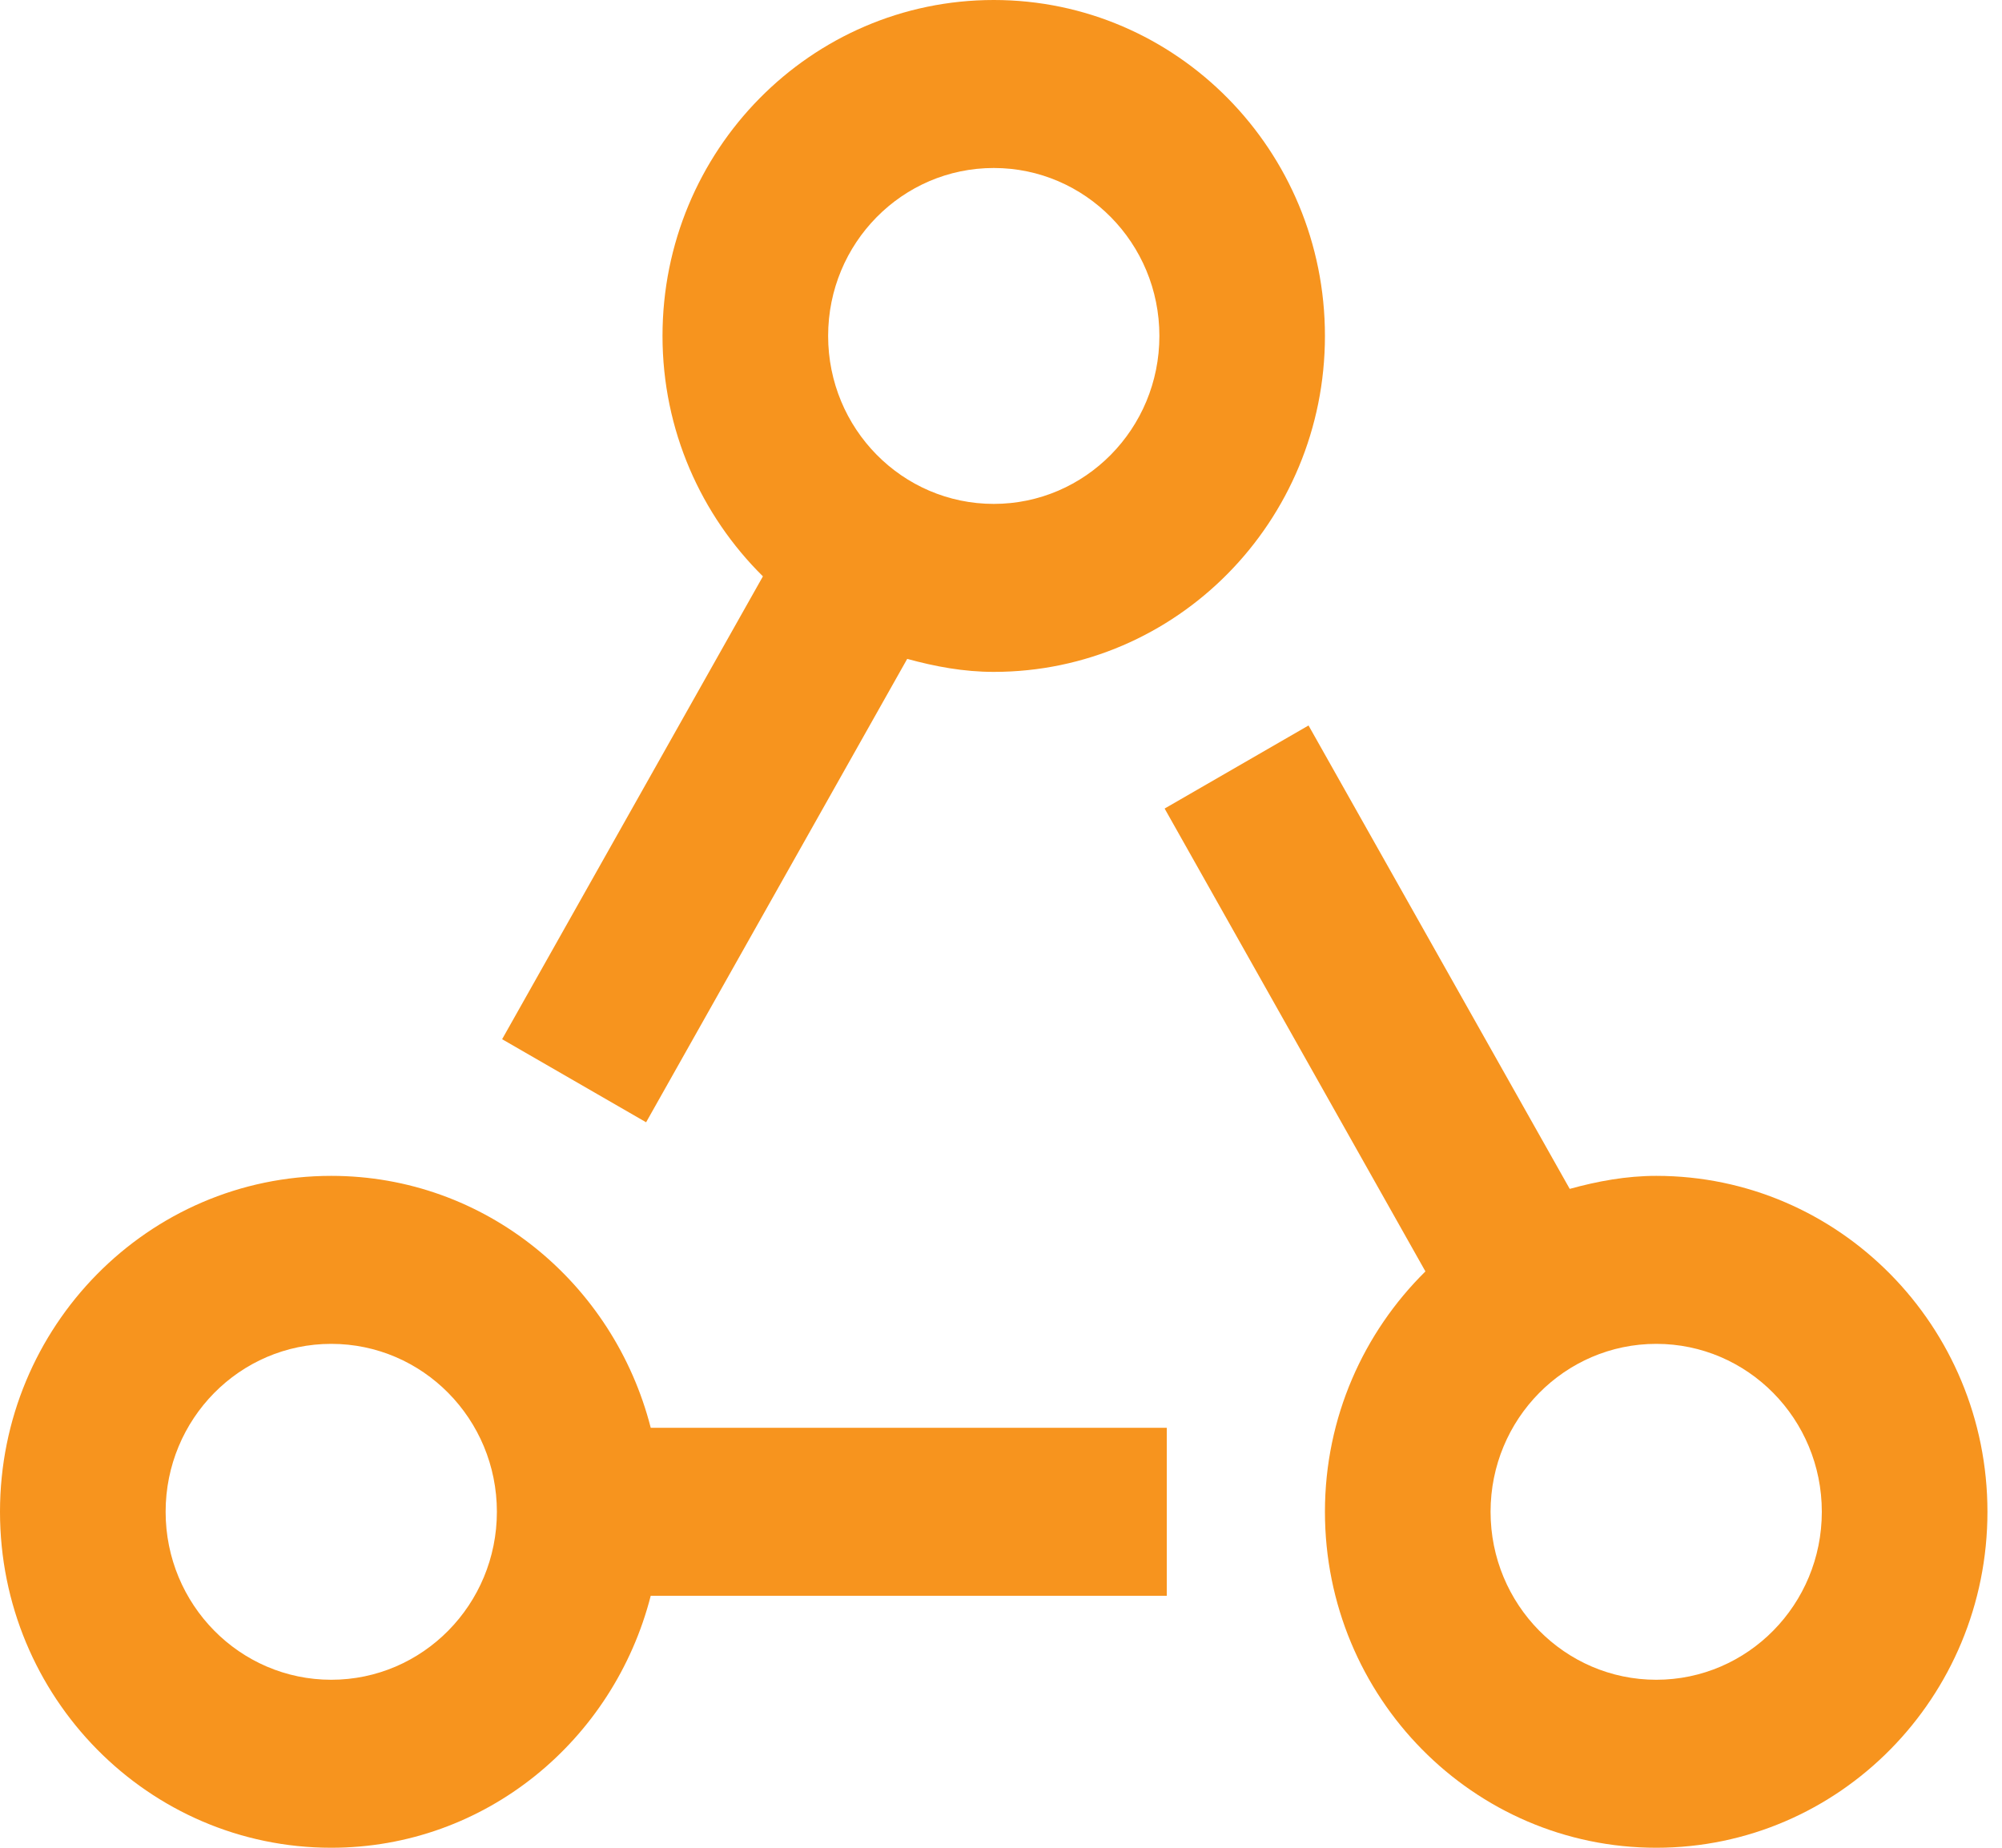 <svg xmlns="http://www.w3.org/2000/svg" width="26" height="24" fill="none" viewBox="0 0 26 24"><path fill="#F7941E" d="M12.906 0C10.53 0 8.604 1.954 8.604 4.363C8.604 5.589 9.106 6.693 9.908 7.486L6.521 13.498L8.391 14.577L11.782 8.558C12.142 8.657 12.514 8.727 12.906 8.727C15.281 8.727 17.207 6.773 17.207 4.363C17.207 1.954 15.281 0 12.906 0ZM12.906 6.545C11.718 6.545 10.755 5.569 10.755 4.363C10.755 3.158 11.718 2.182 12.906 2.182C14.094 2.182 15.057 3.158 15.057 4.363C15.057 5.569 14.094 6.545 12.906 6.545Z"/><path fill="#F7941E" d="M8.451 18.545C7.971 16.667 6.304 15.273 4.302 15.273C1.926 15.273 0 17.227 0 19.636C0 22.046 1.926 24 4.302 24C6.304 24 7.971 22.605 8.451 20.727H15.153V18.545H8.451ZM4.302 21.818C3.114 21.818 2.151 20.841 2.151 19.636C2.151 18.431 3.114 17.455 4.302 17.455C5.49 17.455 6.453 18.431 6.453 19.636C6.453 20.841 5.49 21.818 4.302 21.818Z"/><path fill="#F7941E" d="M21.51 15.273C21.118 15.273 20.746 15.343 20.386 15.442L16.994 9.423L15.125 10.502L18.512 16.514C17.71 17.306 17.207 18.41 17.207 19.636C17.207 22.046 19.134 24 21.51 24C23.885 24 25.811 22.046 25.811 19.636C25.811 17.227 23.885 15.273 21.51 15.273ZM21.51 21.818C20.322 21.818 19.358 20.841 19.358 19.636C19.358 18.431 20.322 17.455 21.51 17.455C22.698 17.455 23.66 18.431 23.66 19.636C23.66 20.841 22.698 21.818 21.51 21.818Z"/></svg>
